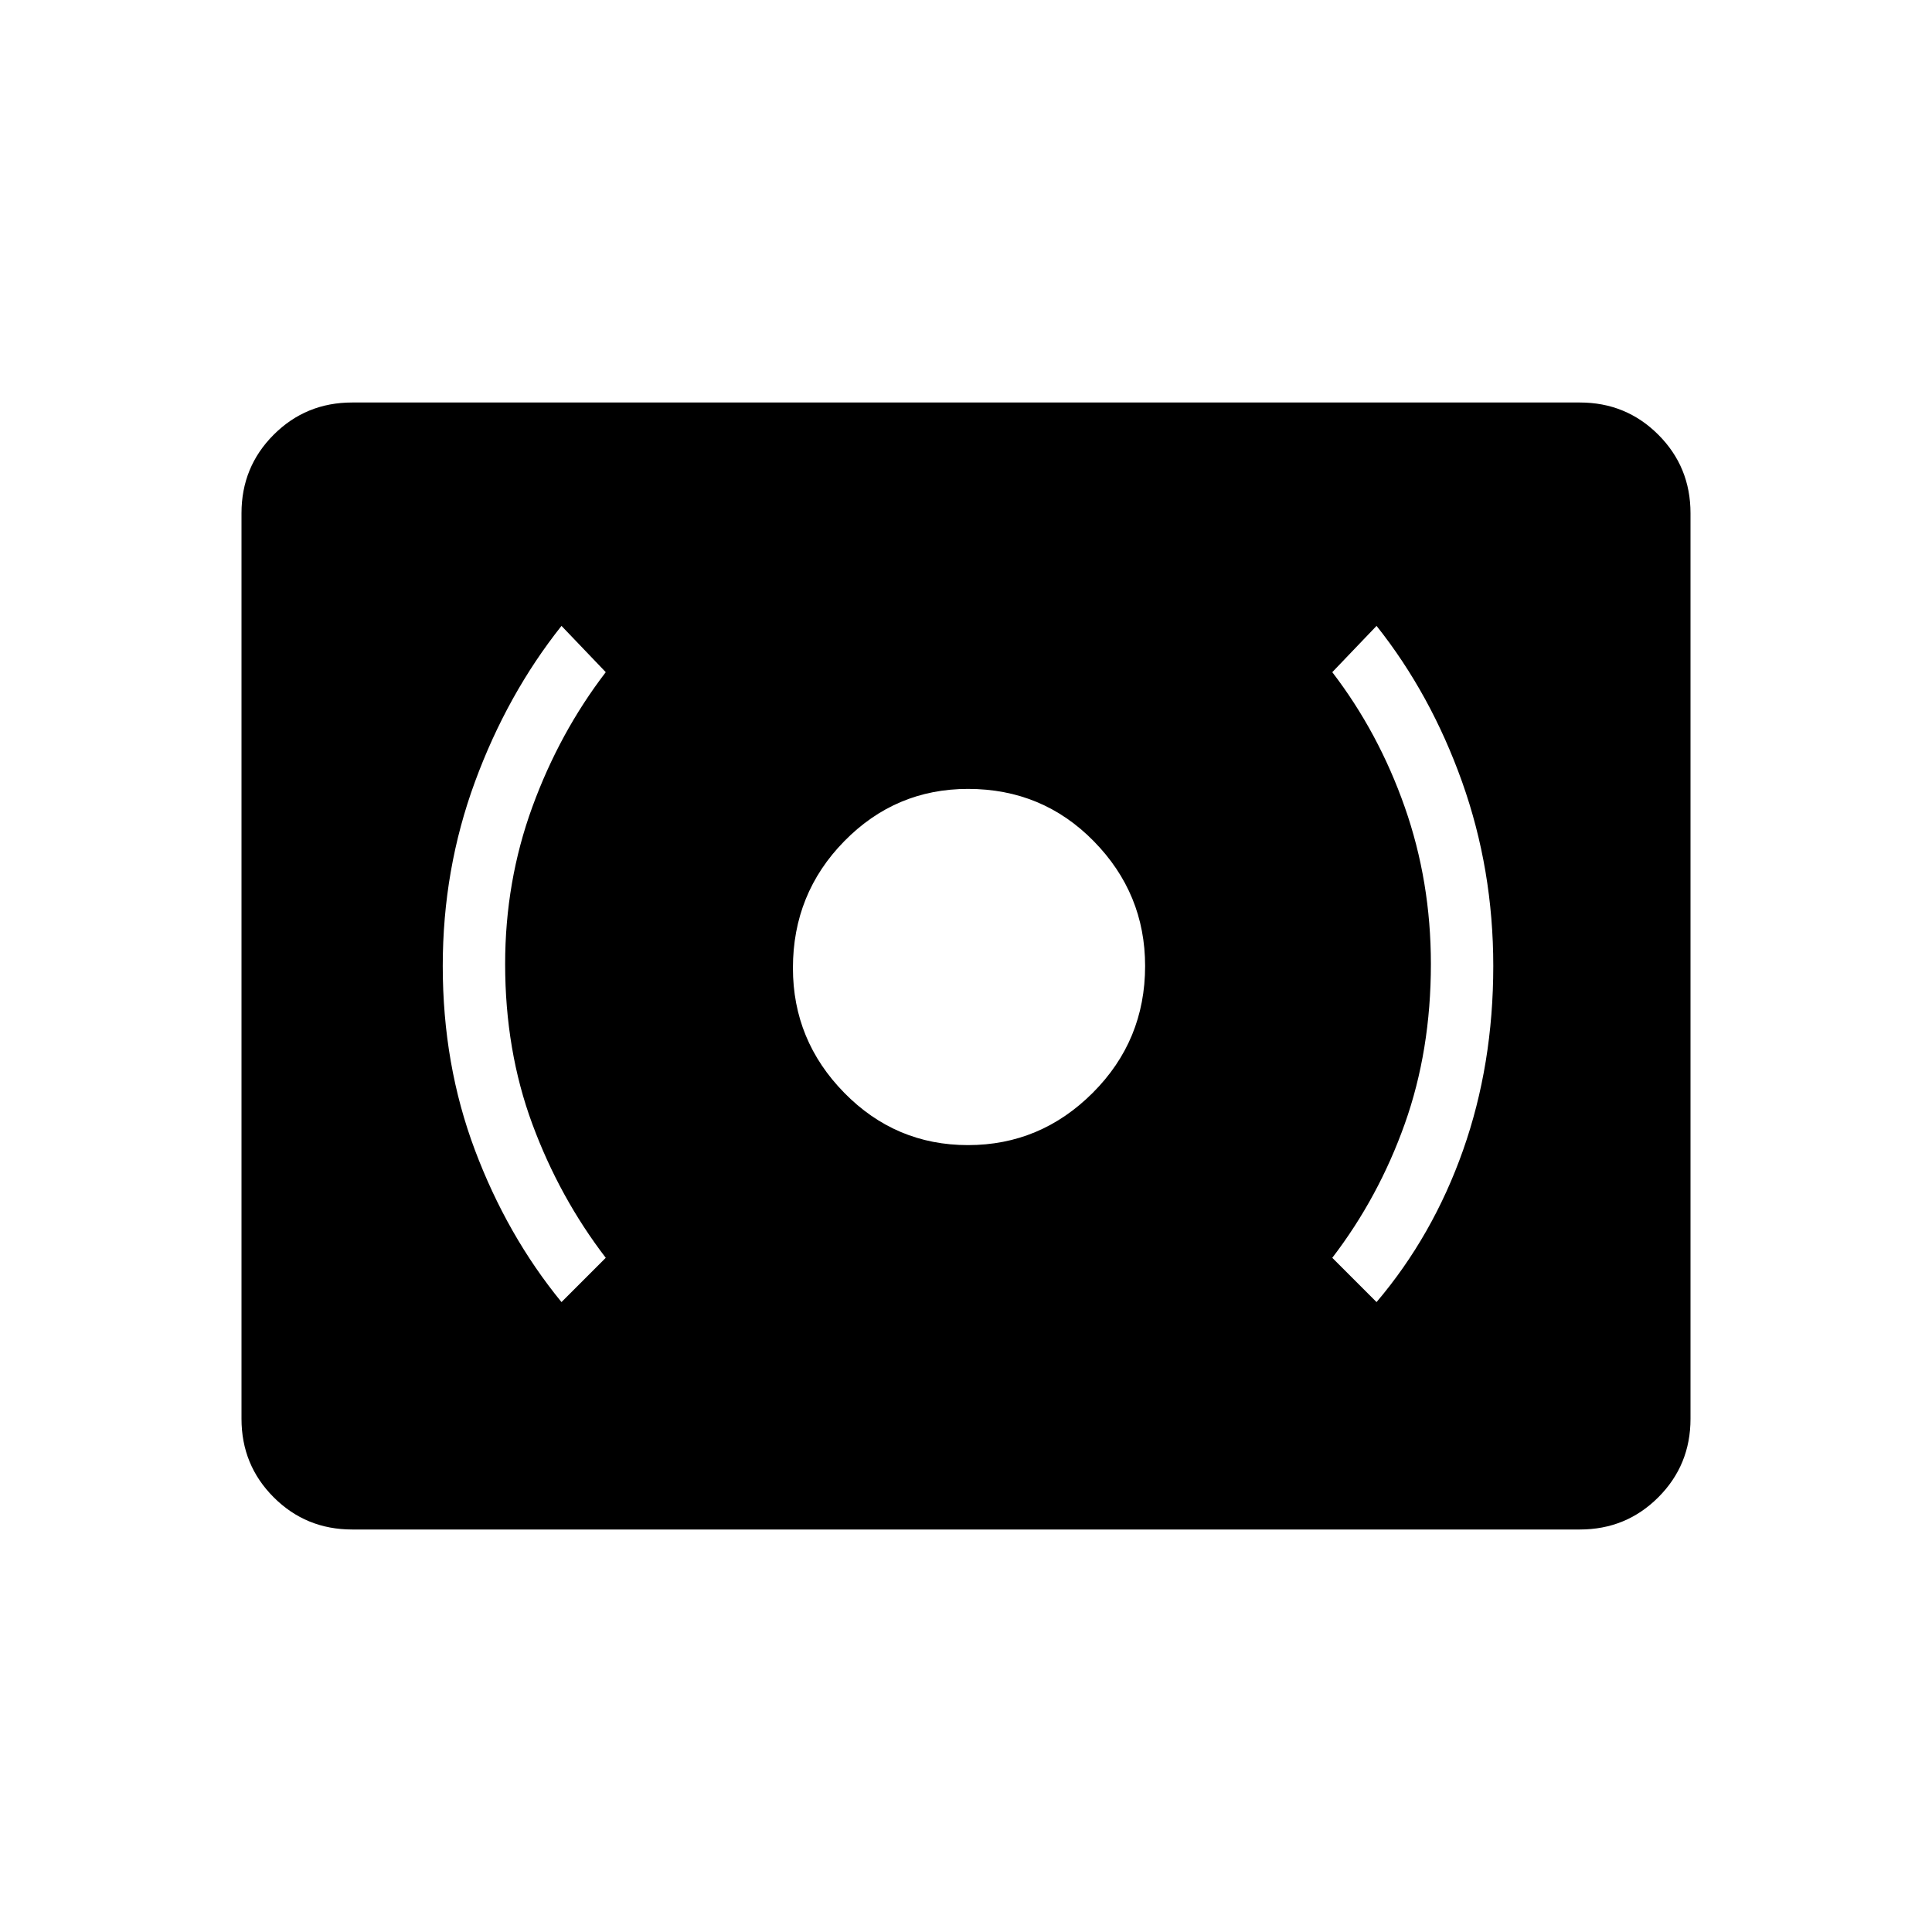<svg xmlns="http://www.w3.org/2000/svg" height="48" width="48"><path d="M24.05 28.45q1.8 0 3.1-1.3t1.3-3.15q0-1.8-1.275-3.1t-3.125-1.3q-1.8 0-3.075 1.3-1.275 1.3-1.275 3.15 0 1.8 1.275 3.1t3.075 1.3Zm10.15 3.9q1.4-1.65 2.15-3.775T37.1 24q0-2.4-.775-4.575-.775-2.175-2.125-3.875l-1.1 1.15q1.15 1.5 1.8 3.35.65 1.85.65 3.9 0 2.15-.65 3.975-.65 1.825-1.8 3.325Zm-20.25 0 1.1-1.1q-1.15-1.5-1.825-3.325-.675-1.825-.675-3.975 0-2.05.675-3.9t1.825-3.35l-1.1-1.15q-1.35 1.7-2.15 3.875Q11 21.6 11 24q0 2.45.8 4.575t2.15 3.775ZM8.75 38q-1.15 0-1.95-.8T6 35.25v-22.5q0-1.15.8-1.95t1.95-.8h30.5q1.15 0 1.95.8t.8 1.95v22.5q0 1.15-.8 1.95t-1.95.8Z"/></svg>